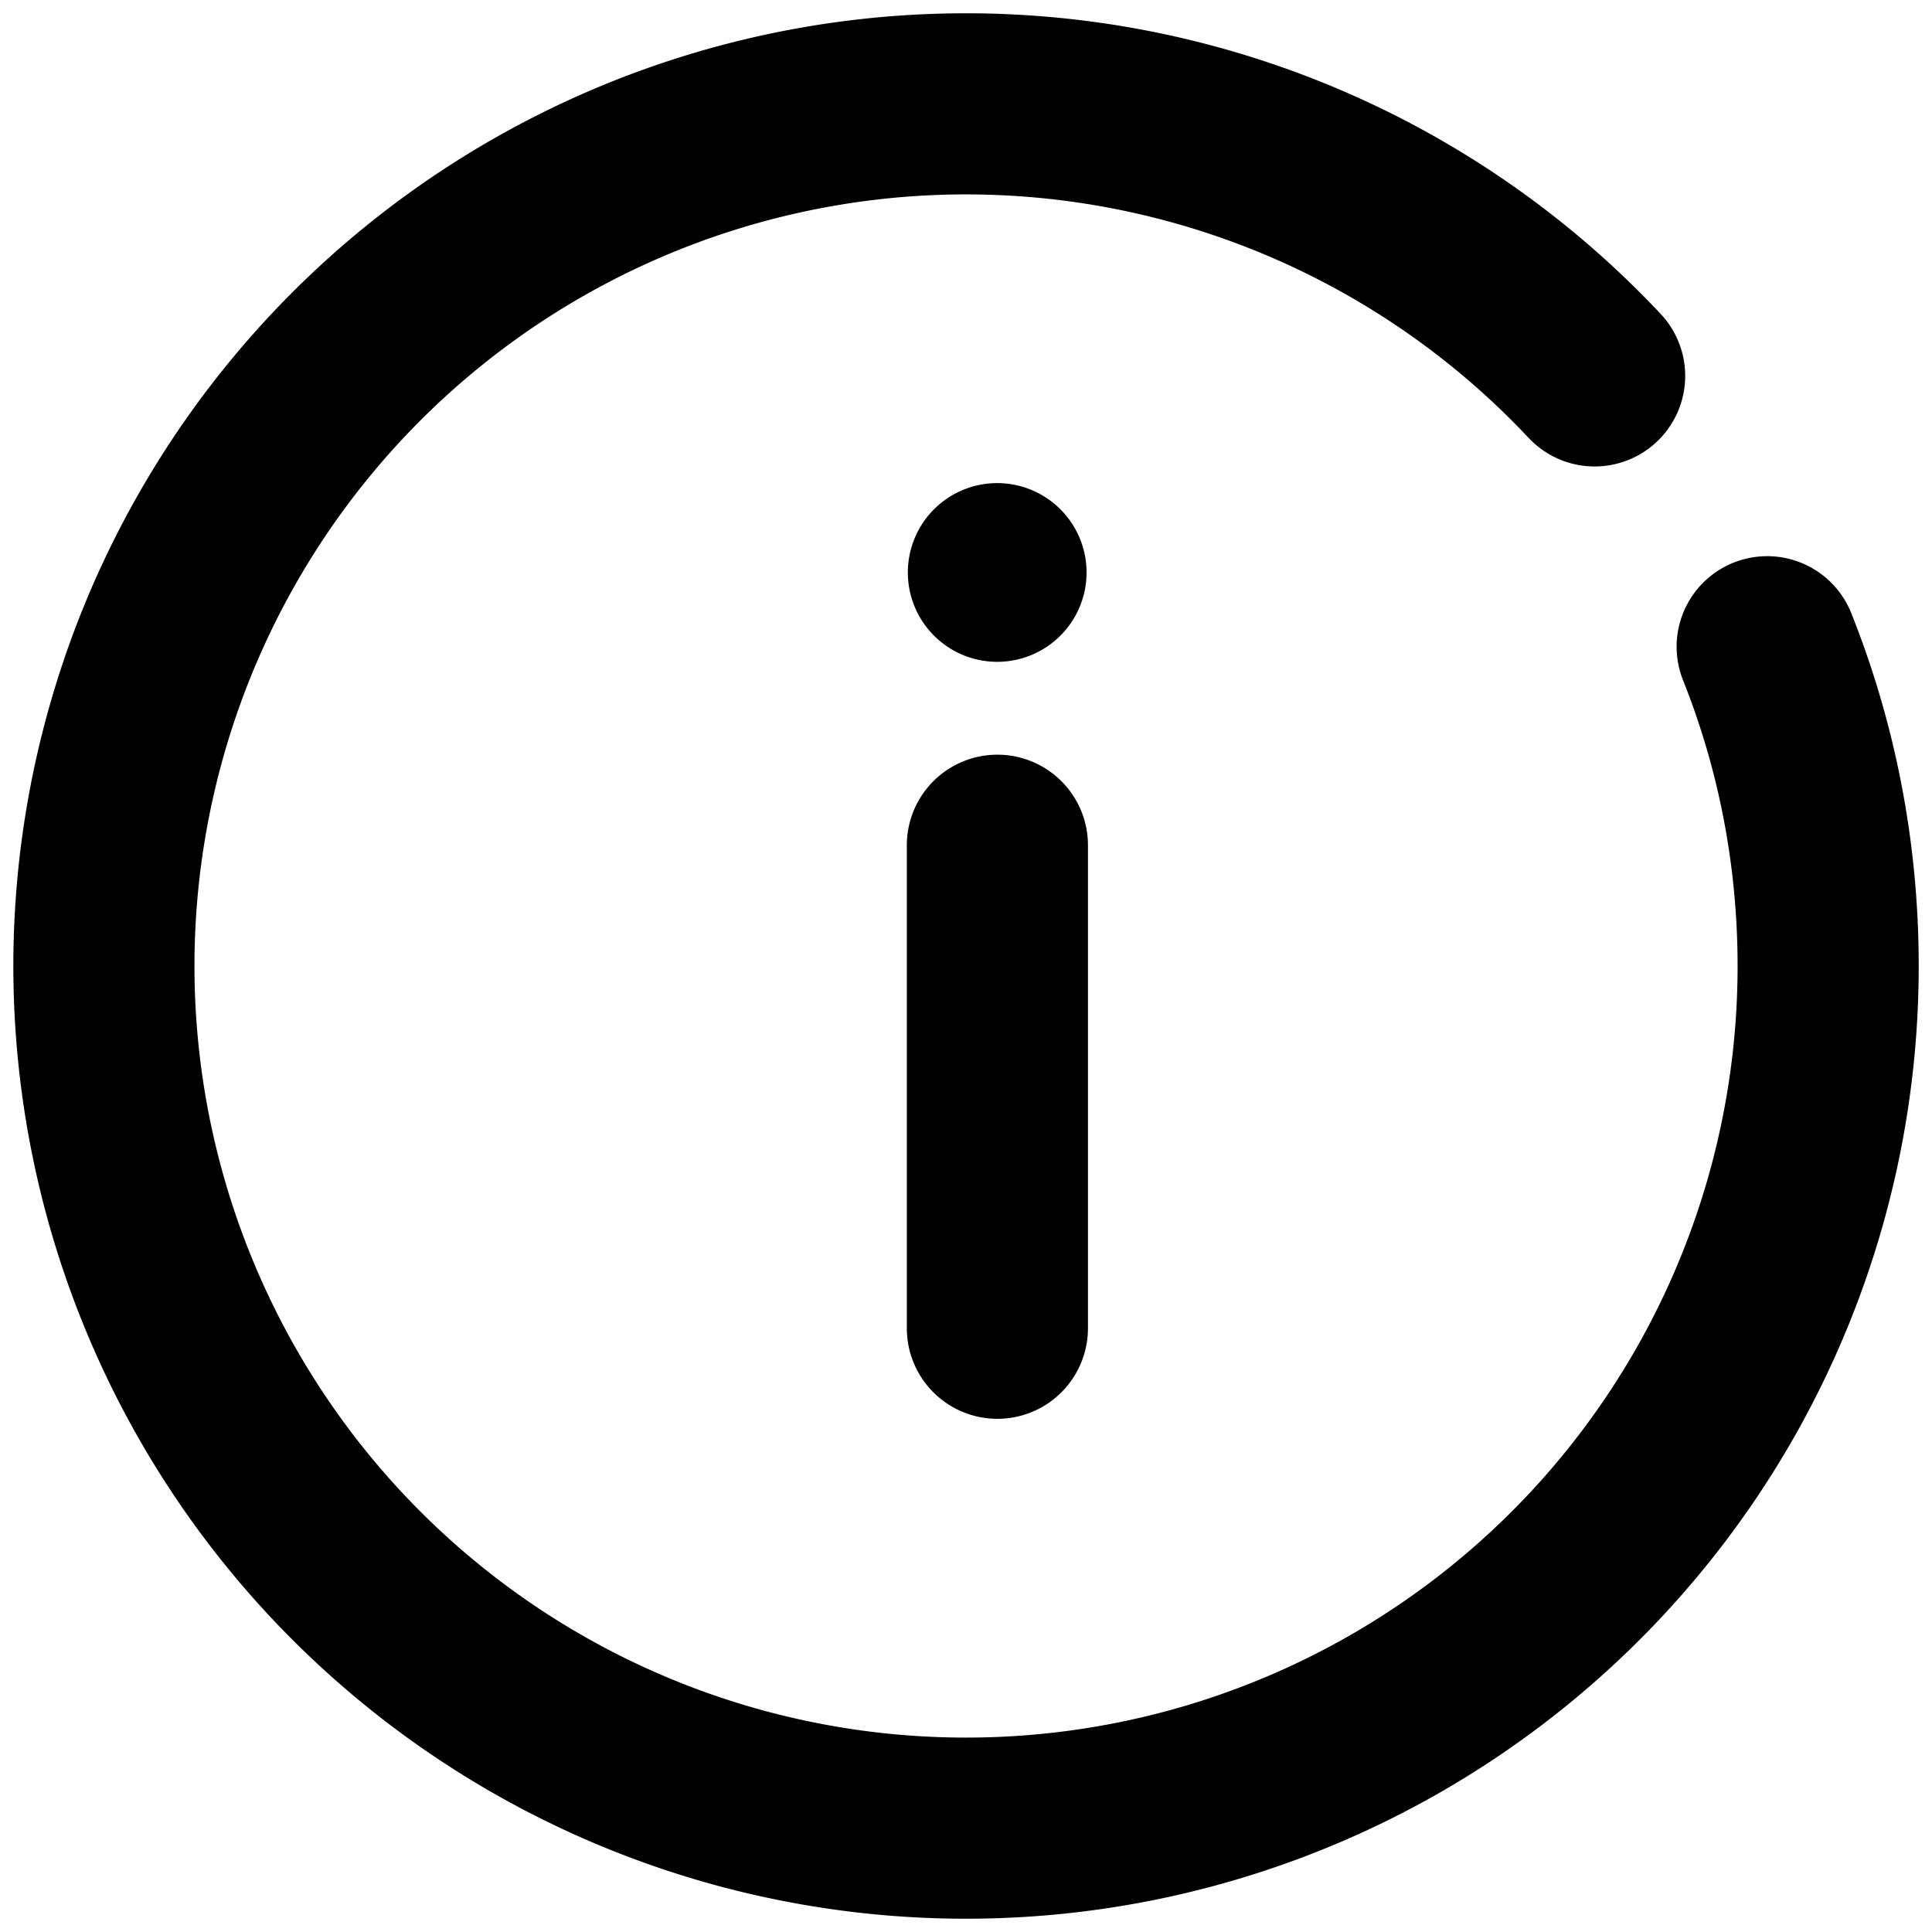 <svg xmlns="http://www.w3.org/2000/svg" width="16" height="16" viewBox="0 0 16 16">
    <g fill="none" fill-rule="evenodd">
        <path stroke="currentColor" stroke-linecap="round" stroke-linejoin="round" stroke-width="1.5" d="M14.635 5.356c.326.817.505 1.71.505 2.644A7.139 7.139 0 0 1 8 15.14a7.14 7.14 0 1 1 5.206-12.027"/>
        <path fill="currentColor" d="M8.38 4.011a.74.74 0 1 1-.254 1.458.74.74 0 0 1 .254-1.458"/>
        <path fill="currentColor" fill-rule="nonzero" d="M7.51 7v4a.75.75 0 1 0 1.5 0V7a.75.75 0 0 0-1.5 0z"/>
    </g>
</svg>
